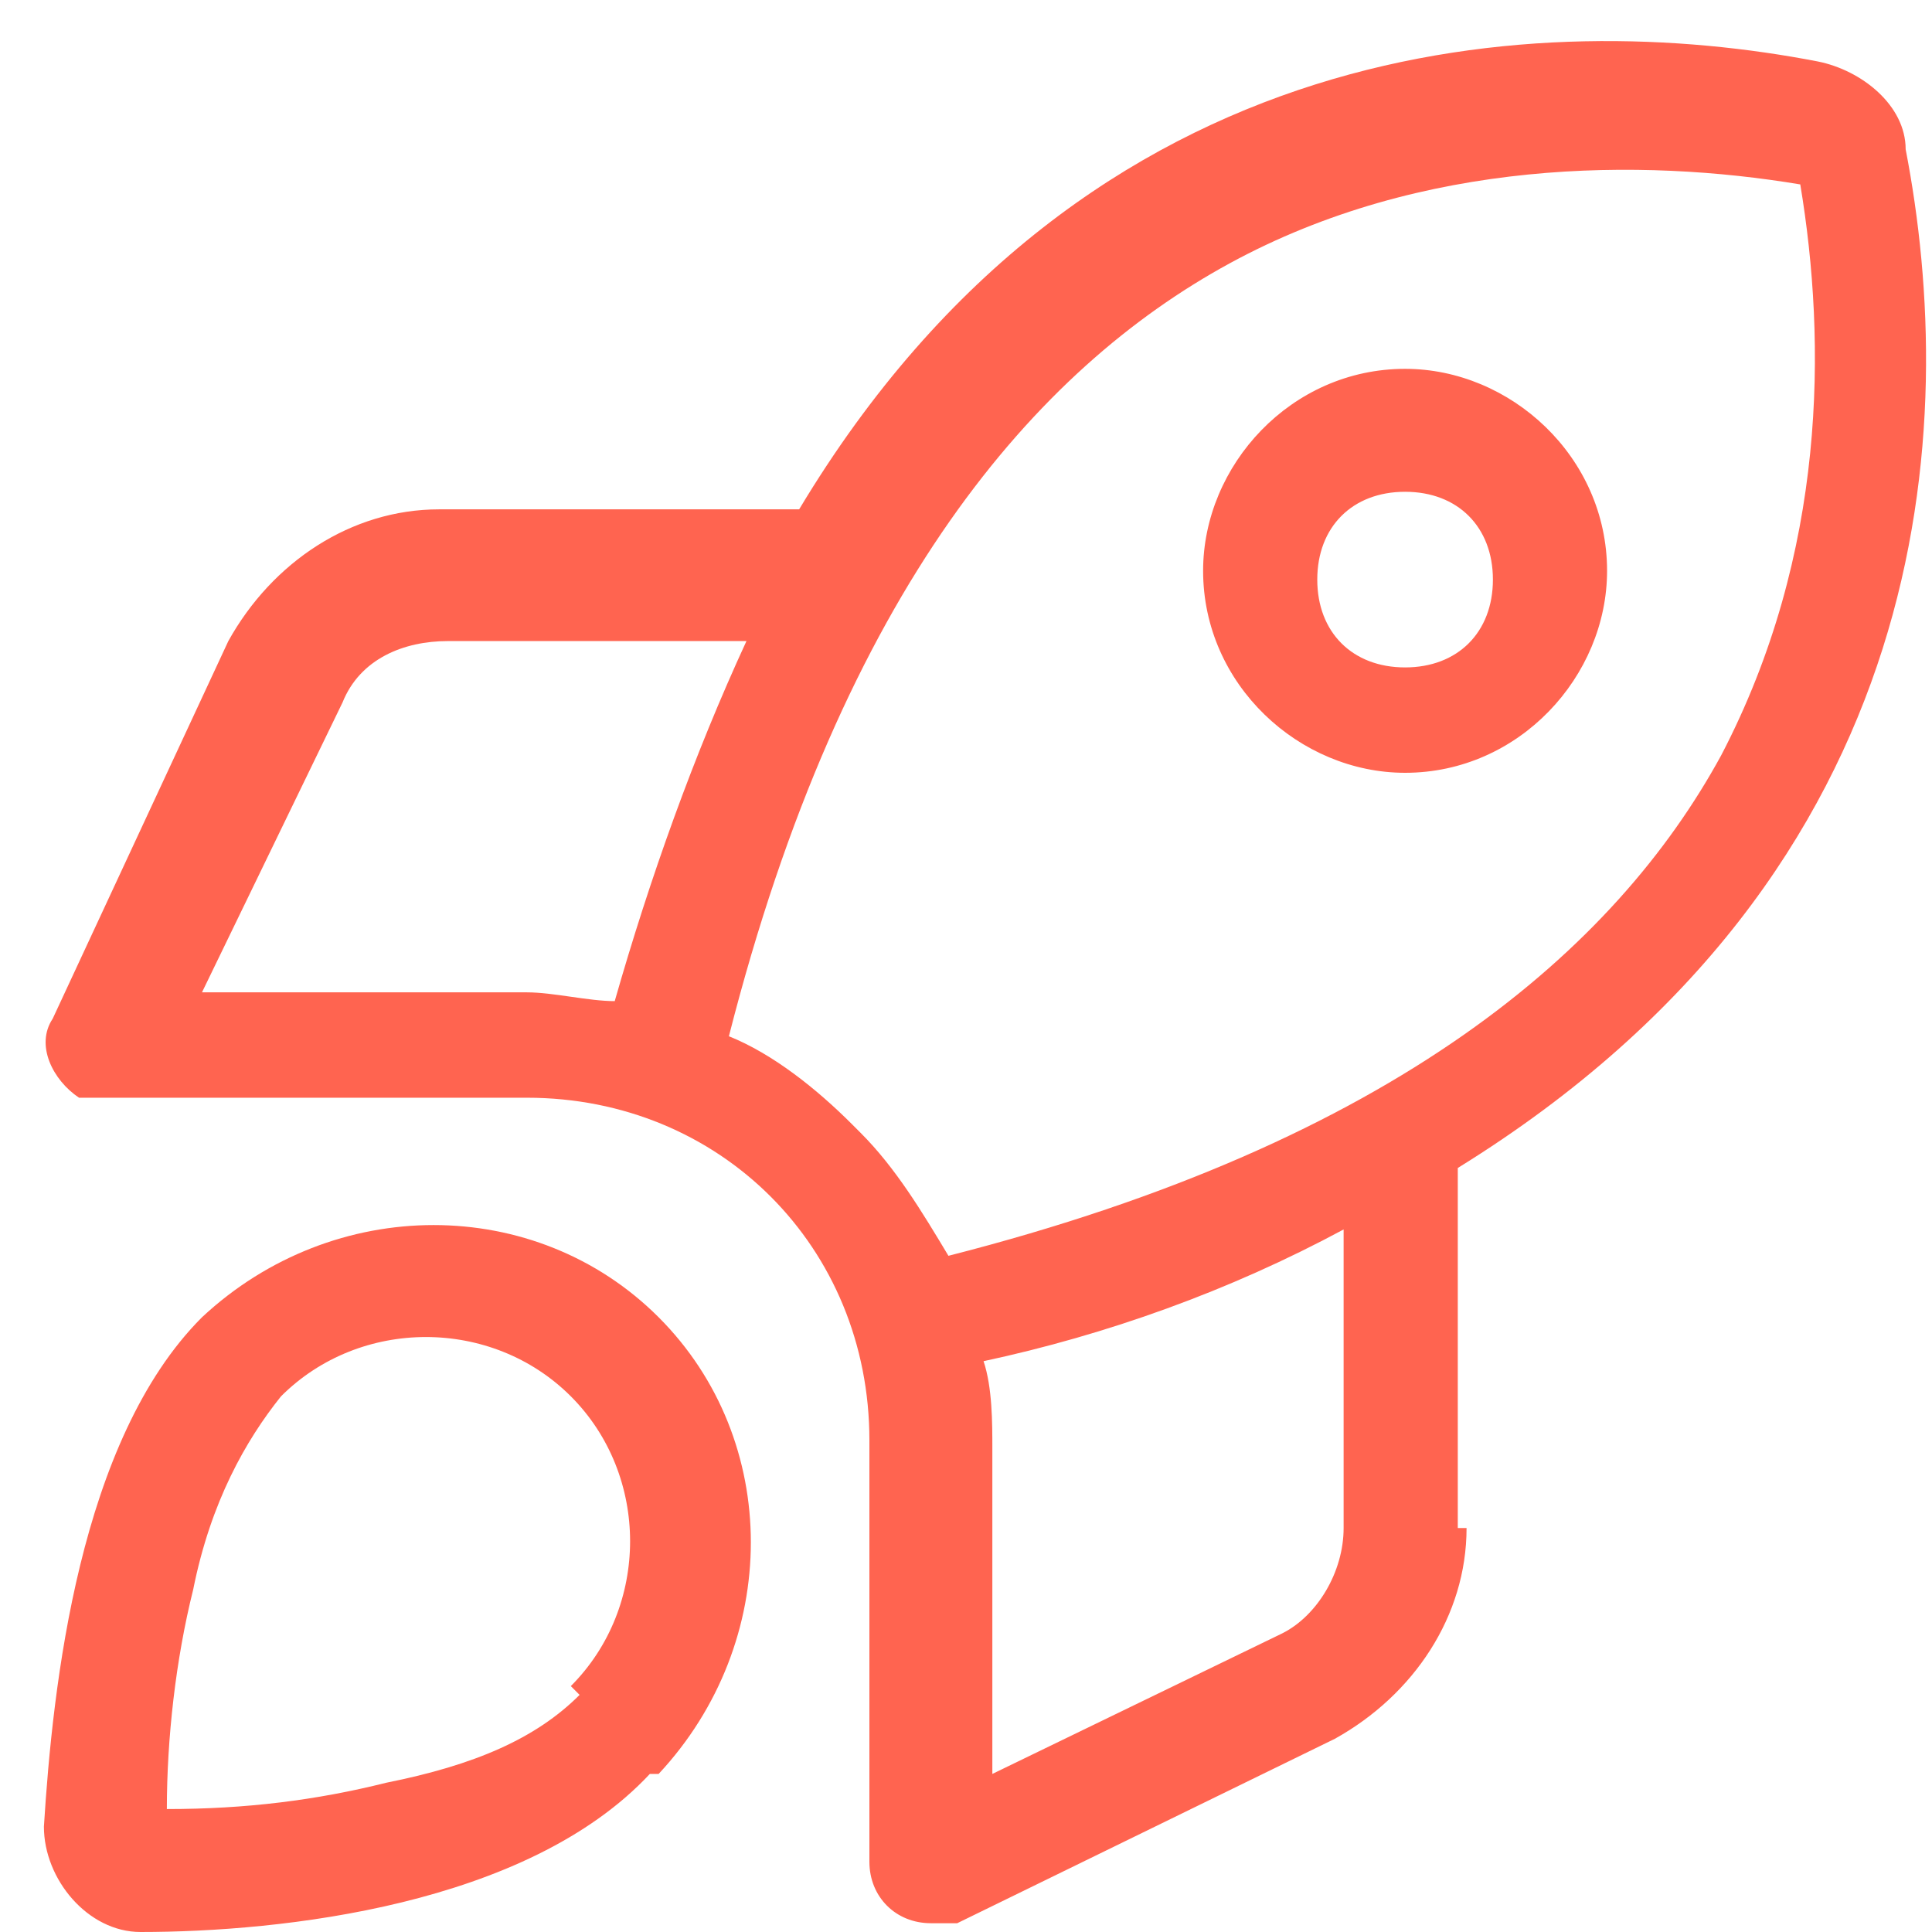 <svg xmlns="http://www.w3.org/2000/svg" viewBox="0 0 22 22"><path d="M9.7 12.8c-.4-.4-.9-.8-1.4-1C9.6 6.7 11.8 4.2 14 3s4.7-1.2 6.5-.9c.3 1.8.3 4.2-.9 6.5-1.2 2.2-3.7 4.4-8.8 5.7-.3-.5-.6-1-1-1.4Zm1.6 3.7c0-.3 0-.7-.1-1 1.4-.3 2.8-.8 4.1-1.5v3.4c0 .5-.3 1-.7 1.2l-3.3 1.6zm5.3.9v-4.1c5.5-3.4 5.7-8.5 5.1-11.6 0-.5-.5-.9-1-1C17.6.1 12.4.3 9.1 5.8H5c-1 0-1.9.6-2.4 1.5l-2 4.3c-.2.3 0 .7.3.9H6c2.2 0 3.9 1.7 3.9 3.9v4.8c0 .4.3.7.7.7h.3l4.3-2.1c.9-.5 1.5-1.4 1.5-2.4Zm-9.6-6c-.3 0-.7-.1-1-.1H2.3L3.9 8c.2-.5.7-.7 1.2-.7h3.4C7.9 8.6 7.4 10 7 11.4m-.4 7.9c-.5.5-1.2.8-2.2 1-.8.2-1.6.3-2.5.3 0-.8.1-1.7.3-2.5.2-1 .6-1.7 1-2.2.9-.9 2.4-.9 3.3 0s.9 2.4 0 3.3Zm.9.9c1.4-1.5 1.4-3.8 0-5.2s-3.7-1.4-5.2 0C.9 16.4.6 19.2.5 20.8c0 .6.5 1.2 1.1 1.2 1.6 0 4.4-.3 5.8-1.8ZM17 6.6c0 .6-.4 1-1 1s-1-.4-1-1 .4-1 1-1 1 .4 1 1m-1-2.4c-1.3 0-2.3 1.1-2.3 2.3 0 1.3 1.1 2.3 2.3 2.3 1.3 0 2.3-1.1 2.3-2.3 0-1.3-1.1-2.3-2.3-2.3" style="fill:#ff6450"/></svg>